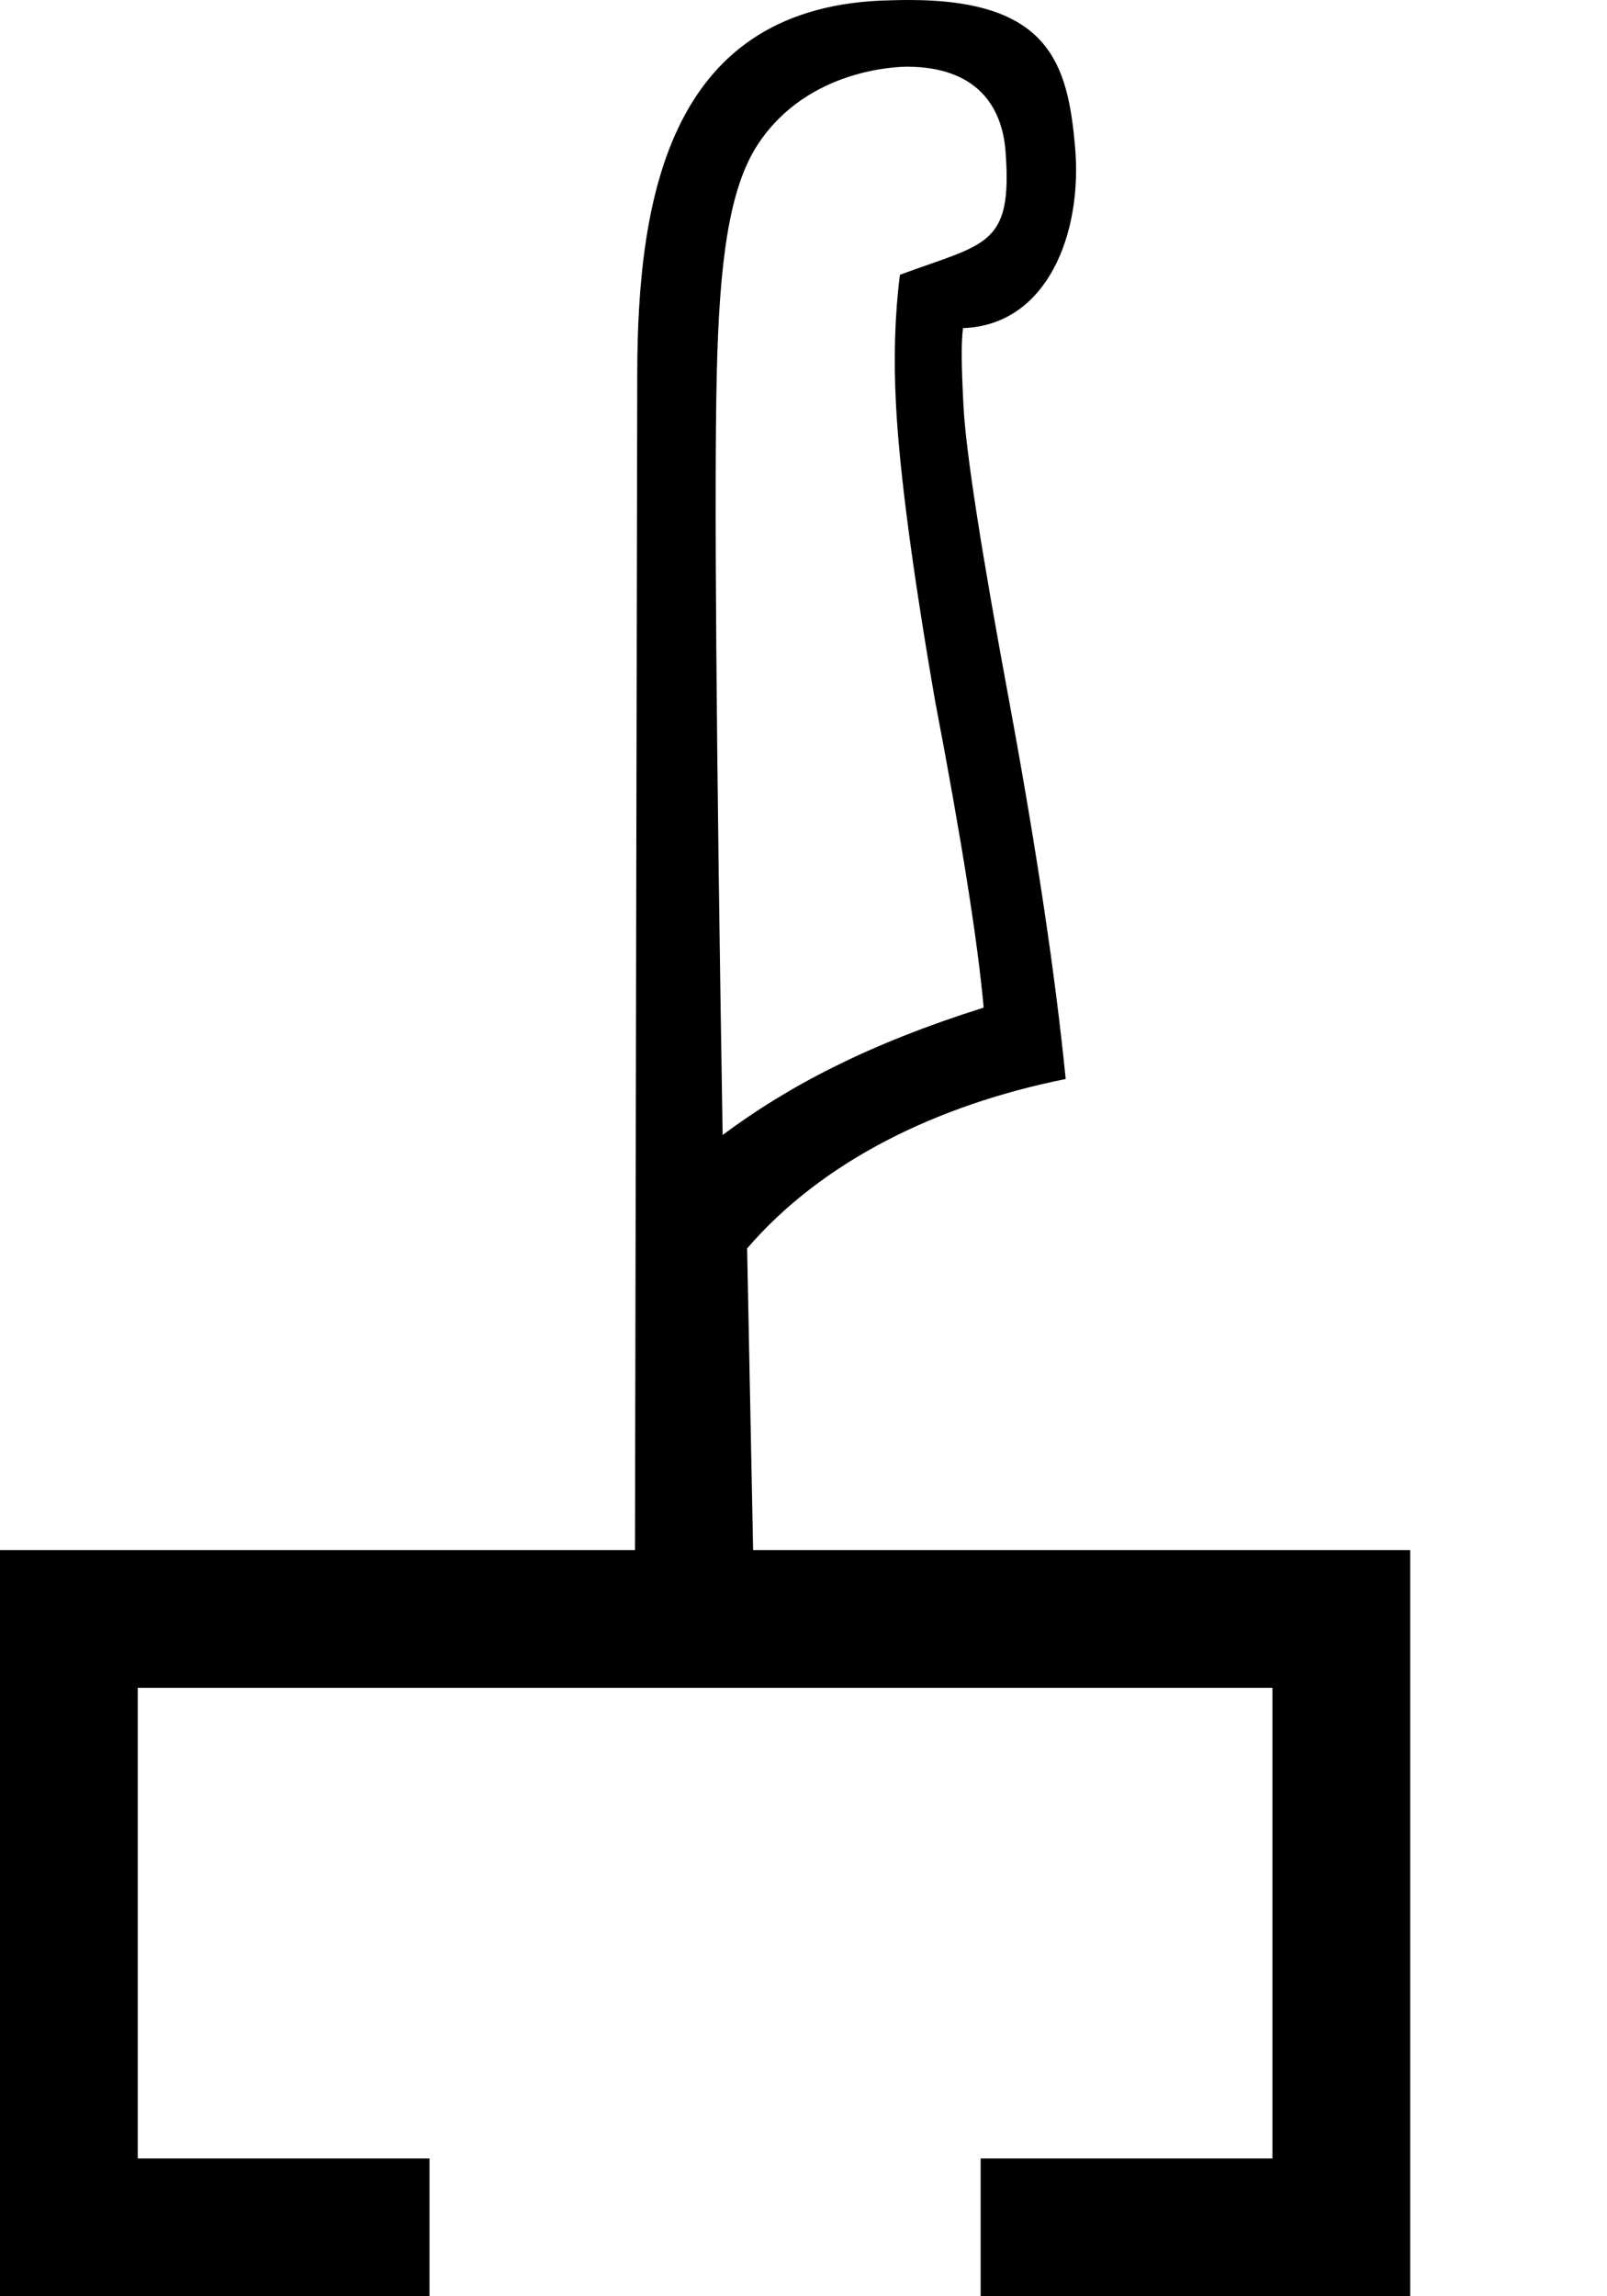 <?xml version="1.0" encoding="UTF-8" standalone="no"?>
<svg
   width="700"
   height="1000"
   version="1.1"
   id="svg1"
   sodipodi:docname="13F4F.svg"
   inkscape:version="1.4.2 (f4327f4, 2025-05-13)"
   xmlns:inkscape="http://www.inkscape.org/namespaces/inkscape"
   xmlns:sodipodi="http://sodipodi.sourceforge.net/DTD/sodipodi-0.dtd"
   xmlns="http://www.w3.org/2000/svg"
   xmlns:svg="http://www.w3.org/2000/svg">
  <defs
     id="defs1" />
  <sodipodi:namedview
     id="namedview1"
     pagecolor="#ffffff"
     bordercolor="#666666"
     borderopacity="1.0"
     inkscape:showpageshadow="2"
     inkscape:pageopacity="0.0"
     inkscape:pagecheckerboard="0"
     inkscape:deskcolor="#d1d1d1"
     showguides="true"
     inkscape:zoom="0.755"
     inkscape:cx="458.9404"
     inkscape:cy="-28.476821"
     inkscape:window-width="1680"
     inkscape:window-height="998"
     inkscape:window-x="-8"
     inkscape:window-y="-8"
     inkscape:window-maximized="1"
     inkscape:current-layer="svg1">
    <sodipodi:guide
       position="613.943,324.77"
       orientation="0,-1"
       id="guide1"
       inkscape:locked="false" />
  </sodipodi:namedview>
  <path
     id="path1"
     style="fill:#000000;stroke:none;stroke-width:1"
     d="m 395.961,0 c -2.101,0 -5.123,0.037 -7.672,0.125 C 291.631,1.669 277.729,85.538 277.581,162.728 l -0.983,512.328 H 0 V 675.23 1000 H 187.096 V 940 H 60 V 735.057 H 554.271 V 940 H 427.158 v 60 h 186.785 0.328 V 675.057 h -286.221 l -2.609,-131.389 c 32.545,-37.829 82.325,-62.421 138.771,-73.773 -4.456,-44.774 -12.555,-99.035 -24.293,-162.789 -12.426,-66.857 -19.17,-110.199 -20.217,-130.031 -1.047,-19.832 -0.963,-28.39 -0.223,-34.186 36.57,-1.234 52.128,-41.01 48.826,-78.779 C 465.133,27.804 457.195,0 395.961,0 Z m -0.652,29.047 c 29.564,0.144 41.316,16.621 42.736,37.35 2.998,41.11 -8.766,39.465 -46.041,53.266 -2.222,17.388 -2.793,36.249 -1.719,56.604 1.542,29.227 7.193,72.109 16.98,128.639 11.573,60.622 18.654,105.253 21.213,133.902 -49.936,15.719 -85.003,34.064 -113.705,55.467 -2.827,-172.559 -3.682,-282.944 -2.562,-331.152 1.119,-48.208 5.172,-80.834 17.91,-100.25 21.867,-33.331 61.852,-33.84 65.188,-33.824 z"
     sodipodi:nodetypes="scscccccccccccccccccccscsssccscccsss" />
</svg>
